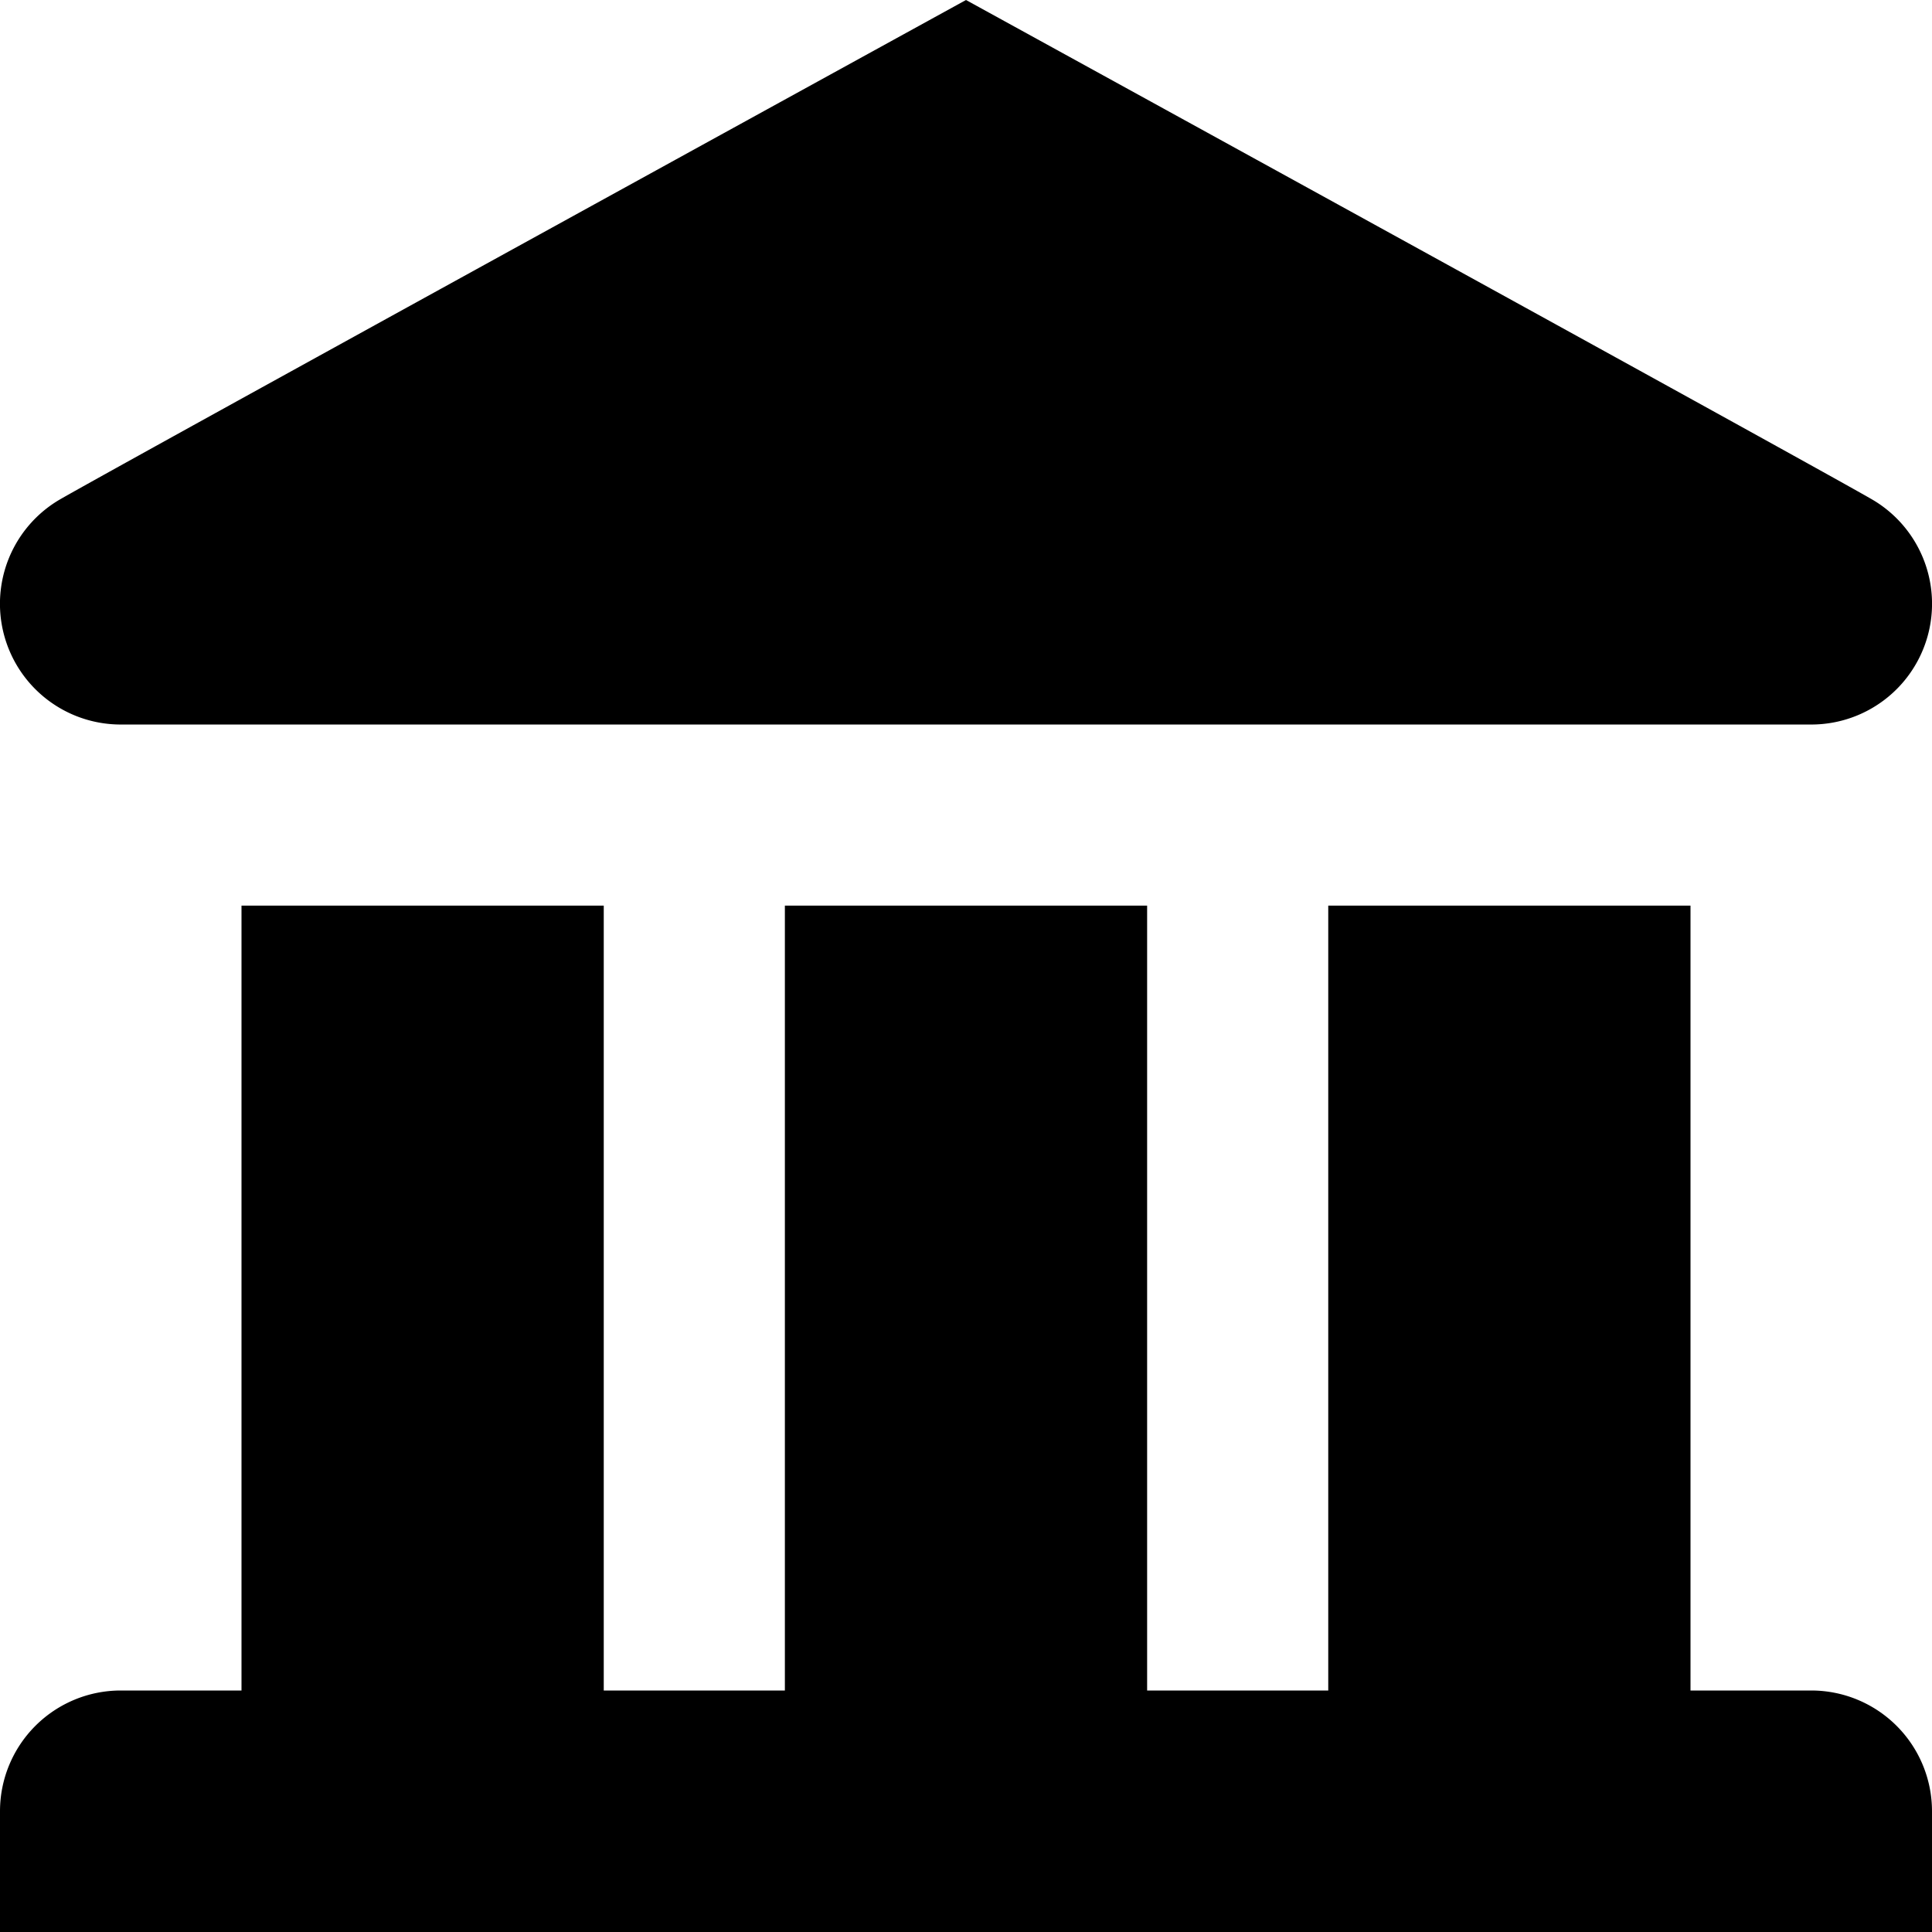 <svg width="28" height="28" viewBox="0 0 16 16" xmlns="http://www.w3.org/2000/svg"><path d="M1.02 6A1 1 0 0 1 .5 4.134C.82 3.95 3.32 2.572 8 0c4.681 2.572 7.181 3.95 7.5 4.134A1 1 0 0 1 14.98 6zM11 14V7.5h3V14h1a1 1 0 0 1 1 1v1H0v-1a1 1 0 0 1 1-1h1V7.5h3V14h1.5V7.5h3V14z" fill-rule="evenodd"></path></svg>